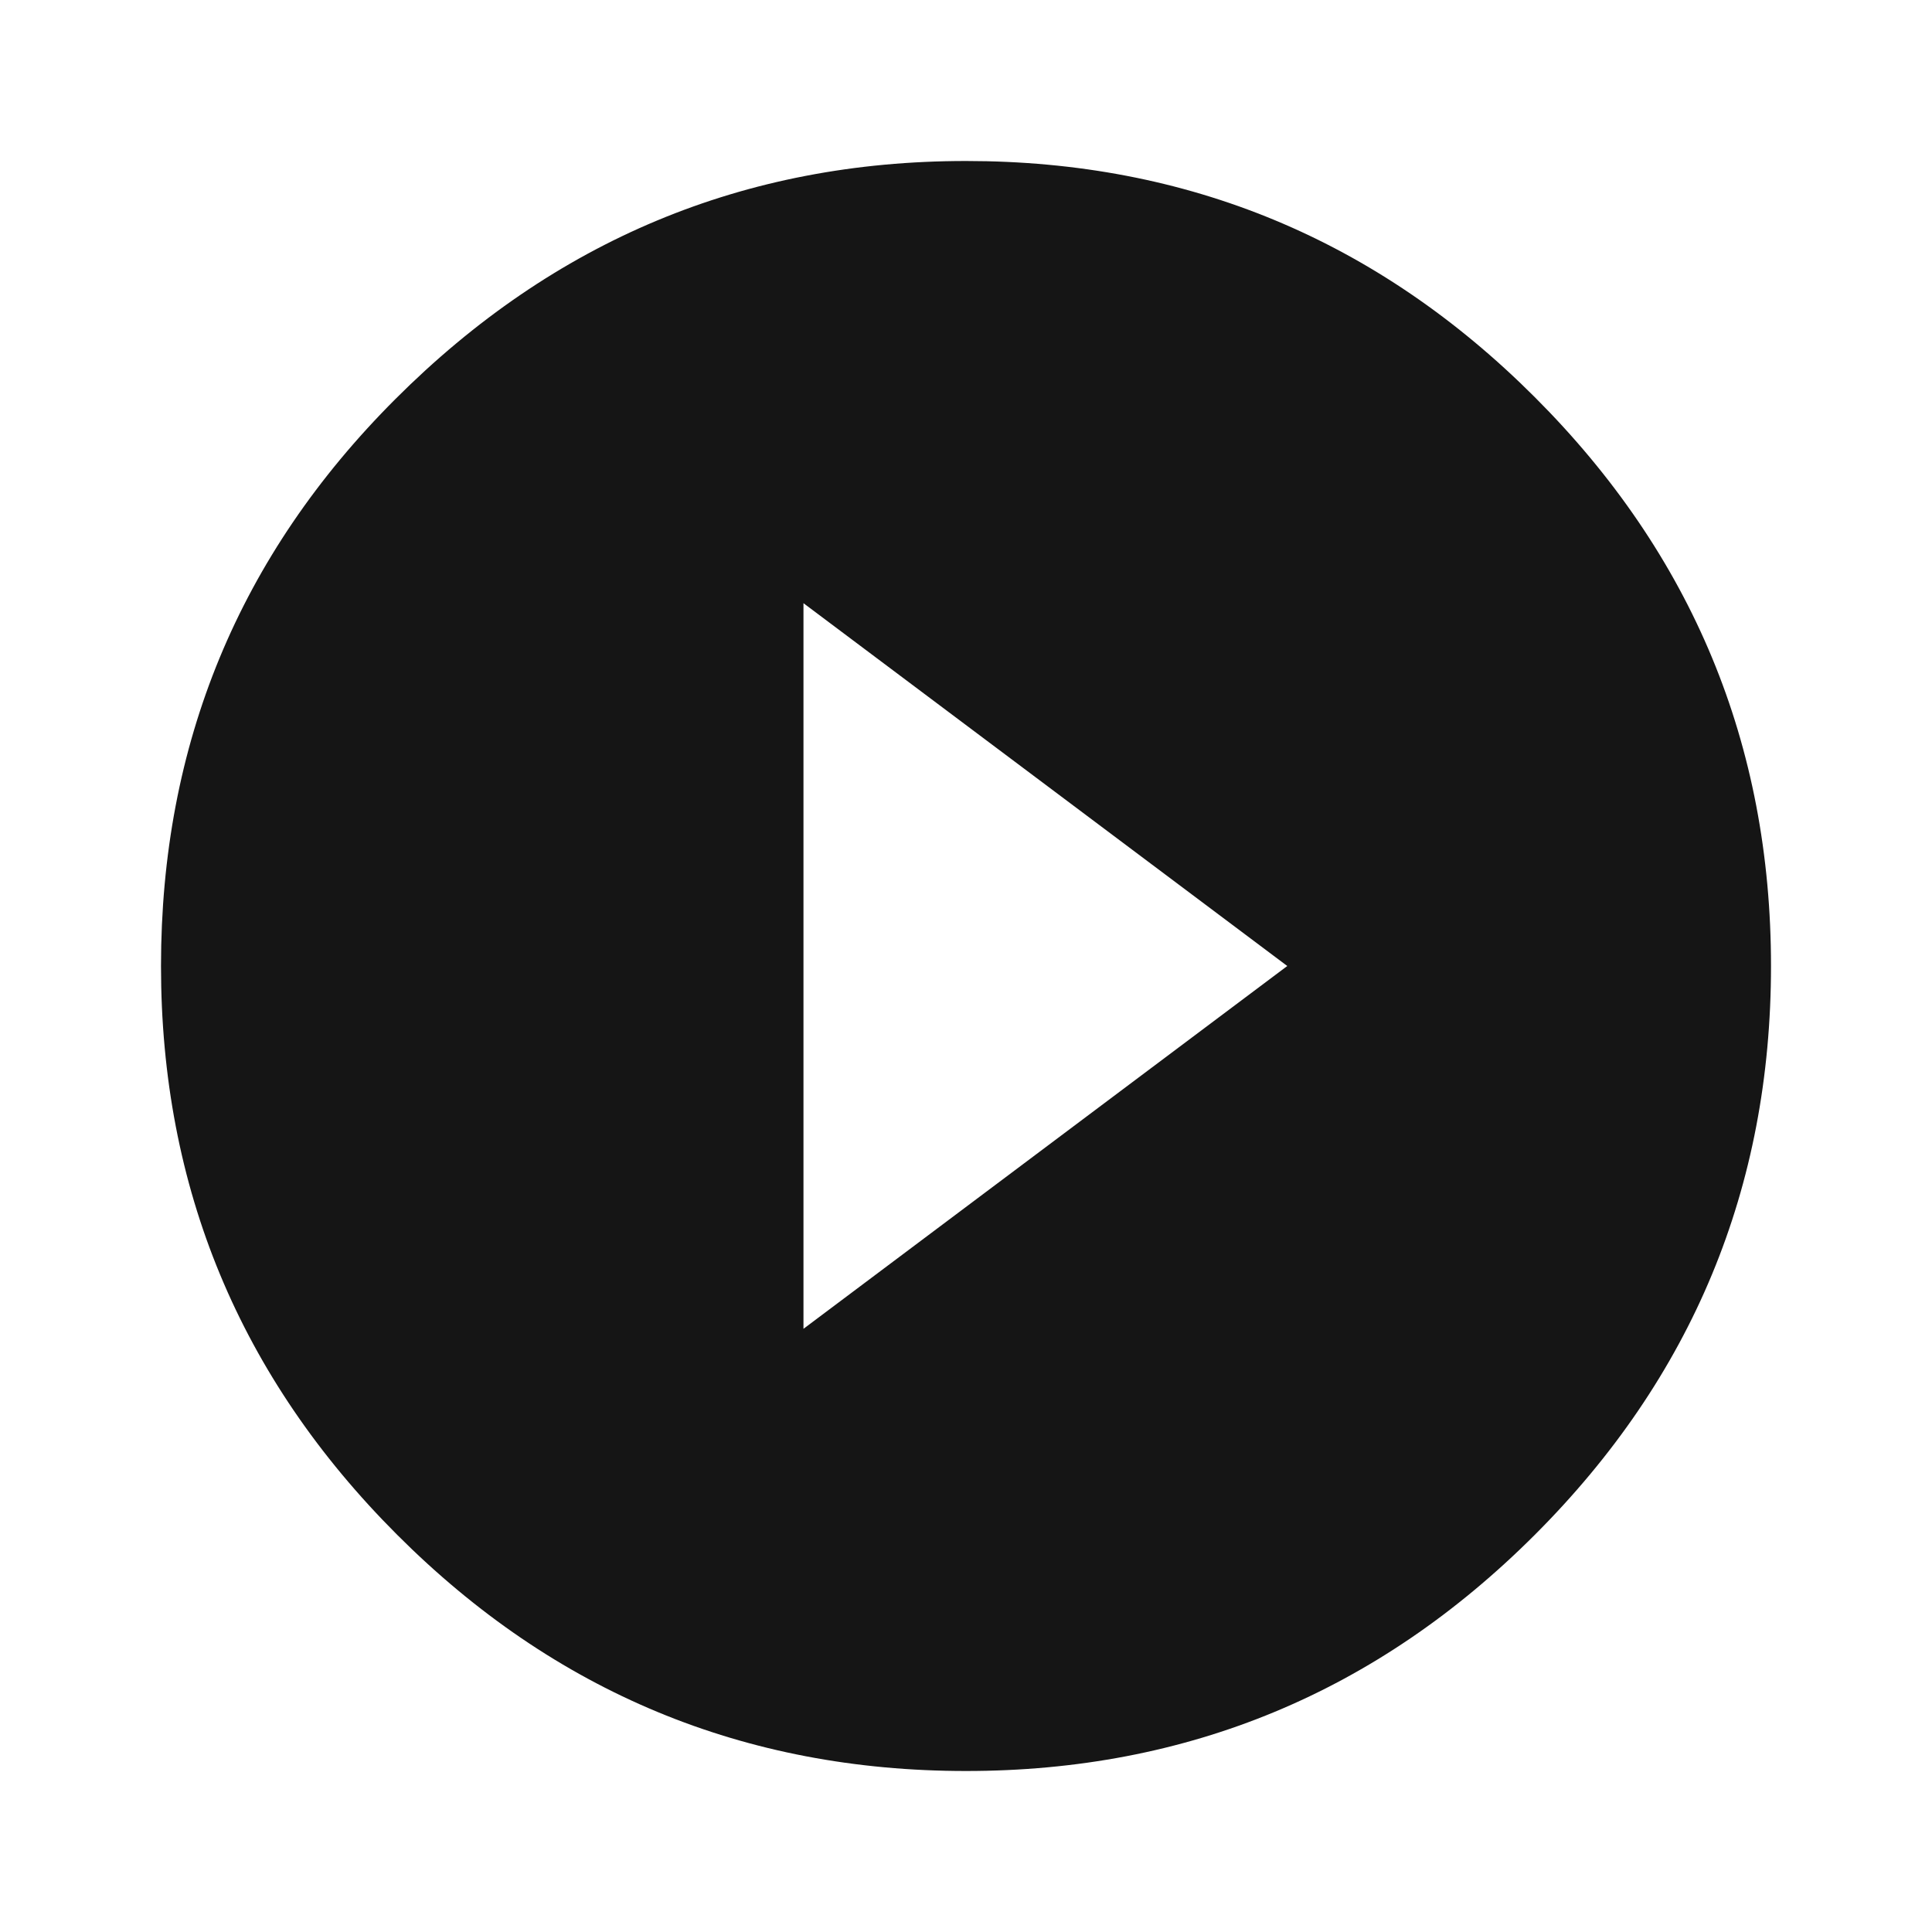<svg width="24" height="24" viewBox="0 0 24 24" fill="none" xmlns="http://www.w3.org/2000/svg">
<path fill-rule="evenodd" clip-rule="evenodd" d="M12 2C9.246 2 6.883 2.986 4.911 4.958C2.97 6.898 2 9.246 2 12C2 14.754 2.978 17.11 4.934 19.066C6.89 21.022 9.246 22 12 22C14.754 22 17.11 21.022 19.066 19.066C21.022 17.11 22 14.754 22 12C22 9.246 21.022 6.89 19.066 4.934C17.11 2.978 14.754 2 12 2ZM15.991 12L9.981 16.507V7.493L15.991 12Z" fill="#151515"/>
</svg>
